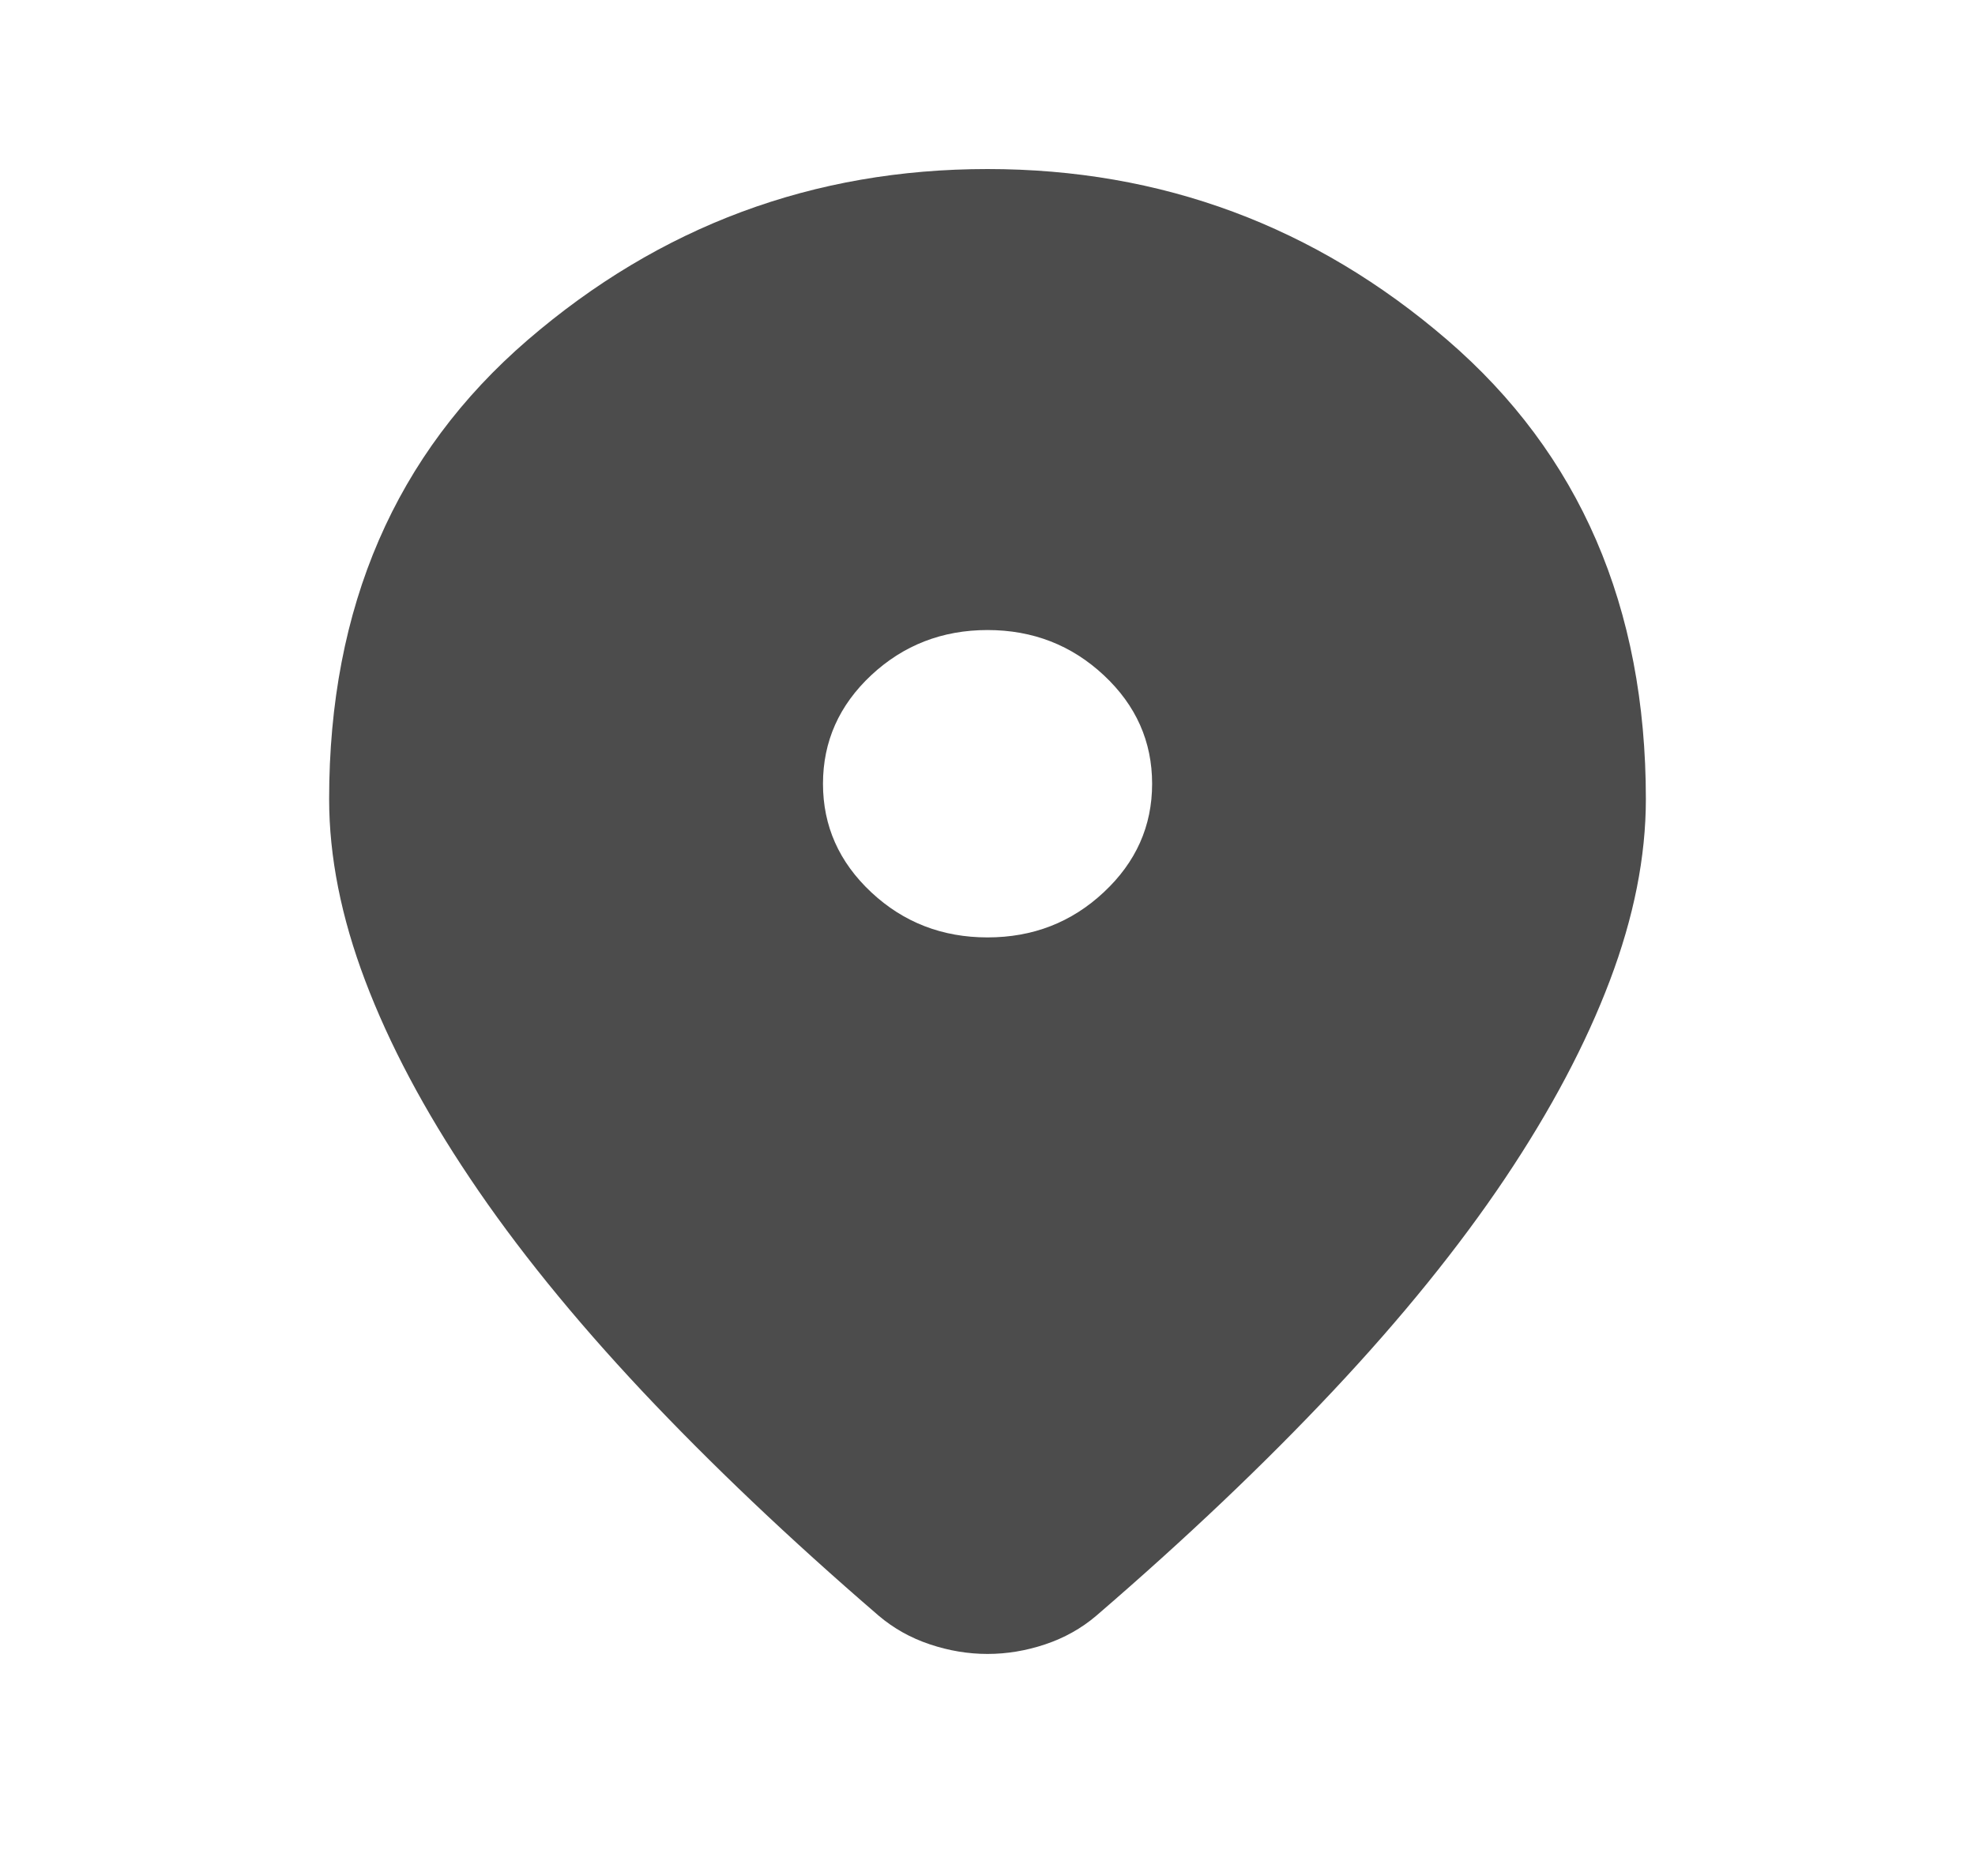 <svg width="20" height="19" viewBox="0 0 20 19" fill="none" xmlns="http://www.w3.org/2000/svg">
<path d="M10 16.751C9.806 16.751 9.611 16.719 9.417 16.654C9.222 16.589 9.049 16.492 8.896 16.362C7.993 15.584 7.195 14.825 6.5 14.086C5.806 13.346 5.226 12.63 4.761 11.936C4.295 11.242 3.941 10.574 3.698 9.932C3.455 9.29 3.333 8.677 3.333 8.093C3.333 6.148 4.004 4.598 5.344 3.443C6.684 2.289 8.236 1.712 10 1.712C11.764 1.712 13.316 2.289 14.656 3.443C15.997 4.598 16.667 6.148 16.667 8.093C16.667 8.677 16.545 9.29 16.302 9.932C16.059 10.574 15.705 11.242 15.24 11.936C14.774 12.63 14.195 13.346 13.5 14.086C12.806 14.825 12.007 15.584 11.104 16.362C10.952 16.492 10.778 16.589 10.584 16.654C10.389 16.719 10.195 16.751 10 16.751ZM10 9.494C10.459 9.494 10.851 9.342 11.177 9.037C11.504 8.732 11.667 8.366 11.667 7.938C11.667 7.51 11.504 7.143 11.177 6.838C10.851 6.534 10.459 6.381 10 6.381C9.542 6.381 9.149 6.534 8.823 6.838C8.497 7.143 8.334 7.51 8.334 7.938C8.334 8.366 8.497 8.732 8.823 9.037C9.149 9.342 9.542 9.494 10 9.494Z" fill="#4C4C4C"/>
</svg>
